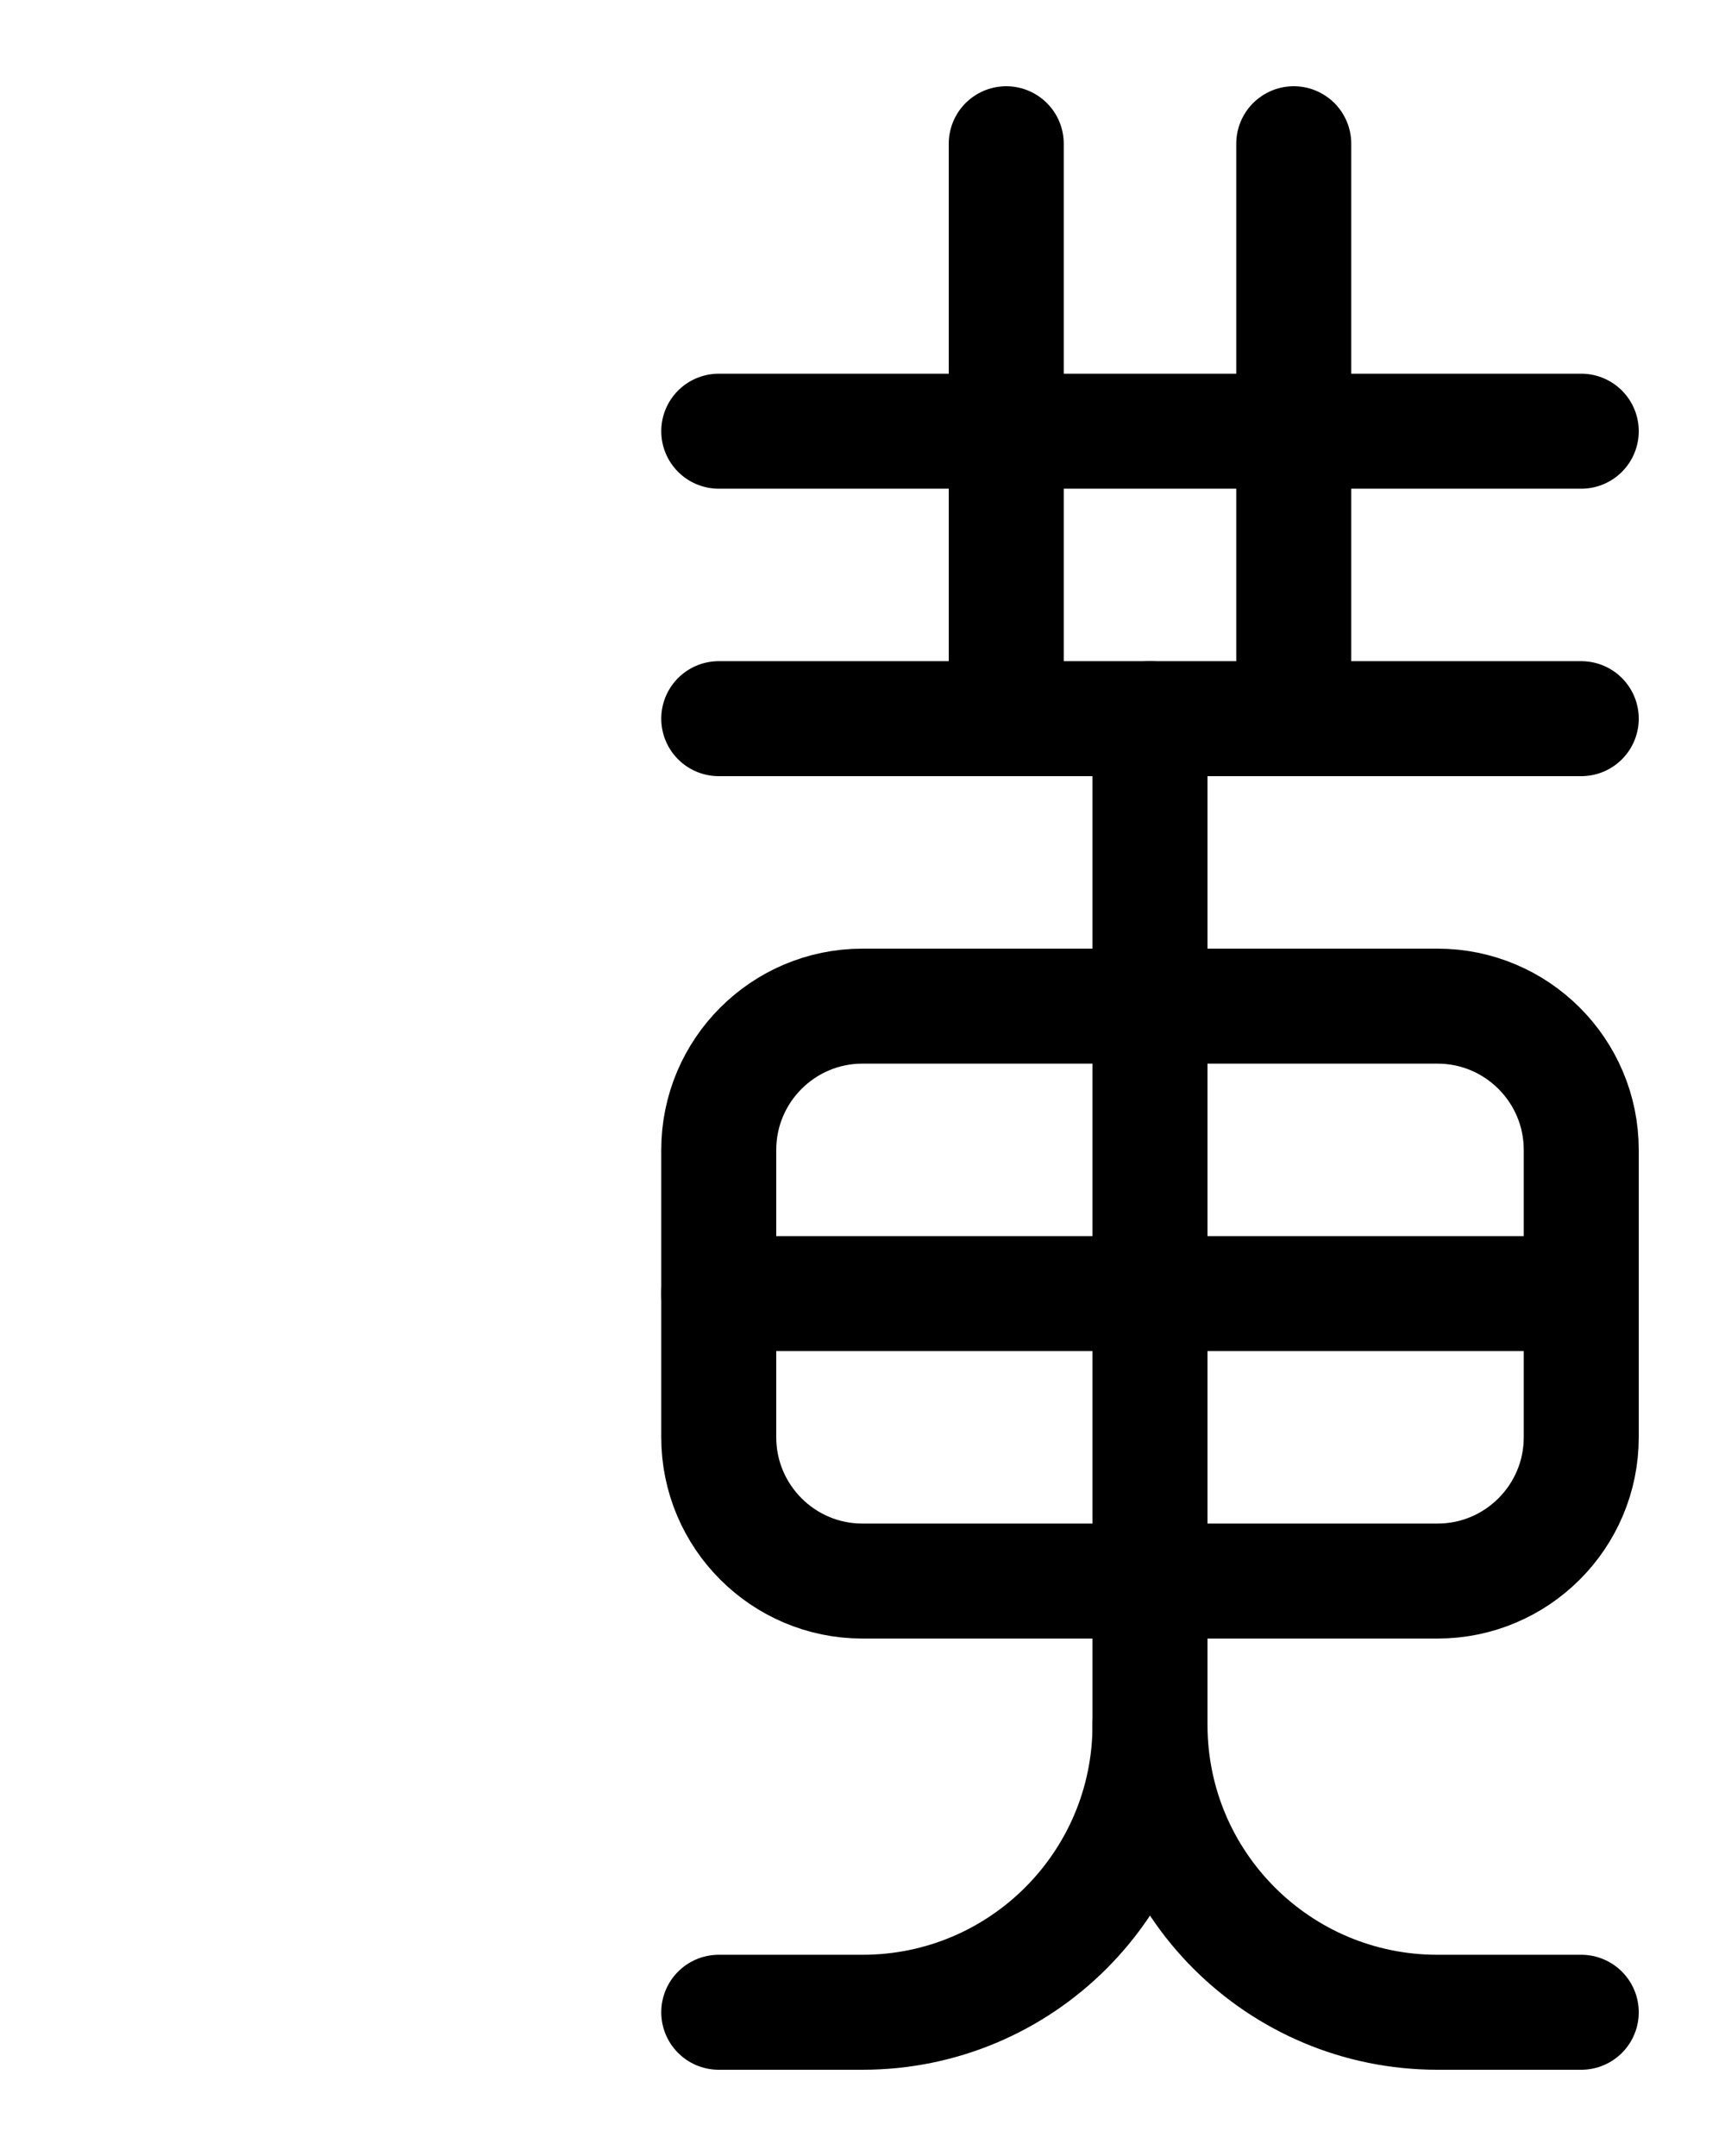 <?xml version="1.0" encoding="utf-8"?>
<!-- Generator: Adobe Illustrator 26.0.0, SVG Export Plug-In . SVG Version: 6.00 Build 0)  -->
<svg version="1.1" id="图层_1" xmlns="http://www.w3.org/2000/svg" xmlns:xlink="http://www.w3.org/1999/xlink" x="0px" y="0px"
	 viewBox="0 0 720 900" style="enable-background:new 0 0 720 900;" xml:space="preserve">
<style type="text/css">
	.st0{fill:none;stroke:#000000;stroke-width:48;stroke-linecap:round;stroke-linejoin:round;stroke-miterlimit:10;}
</style>
<line class="st0" x1="300" y1="180" x2="660" y2="180"/>
<line class="st0" x1="420" y1="60" x2="420" y2="300"/>
<line class="st0" x1="540" y1="60" x2="540" y2="300"/>
<line class="st0" x1="300" y1="300" x2="660" y2="300"/>
<path class="st0" d="M480,300v420c0,66.3-53.7,120-120,120h-60"/>
<path class="st0" d="M600,660H360c-33.1,0-60-26.9-60-60V480c0-33.1,26.9-60,60-60h240c33.1,0,60,26.9,60,60v120
	C660,633.1,633.1,660,600,660z"/>
<line class="st0" x1="300" y1="540" x2="660" y2="540"/>
<path class="st0" d="M480,720c0,66.3,53.7,120,120,120h60"/>
</svg>
